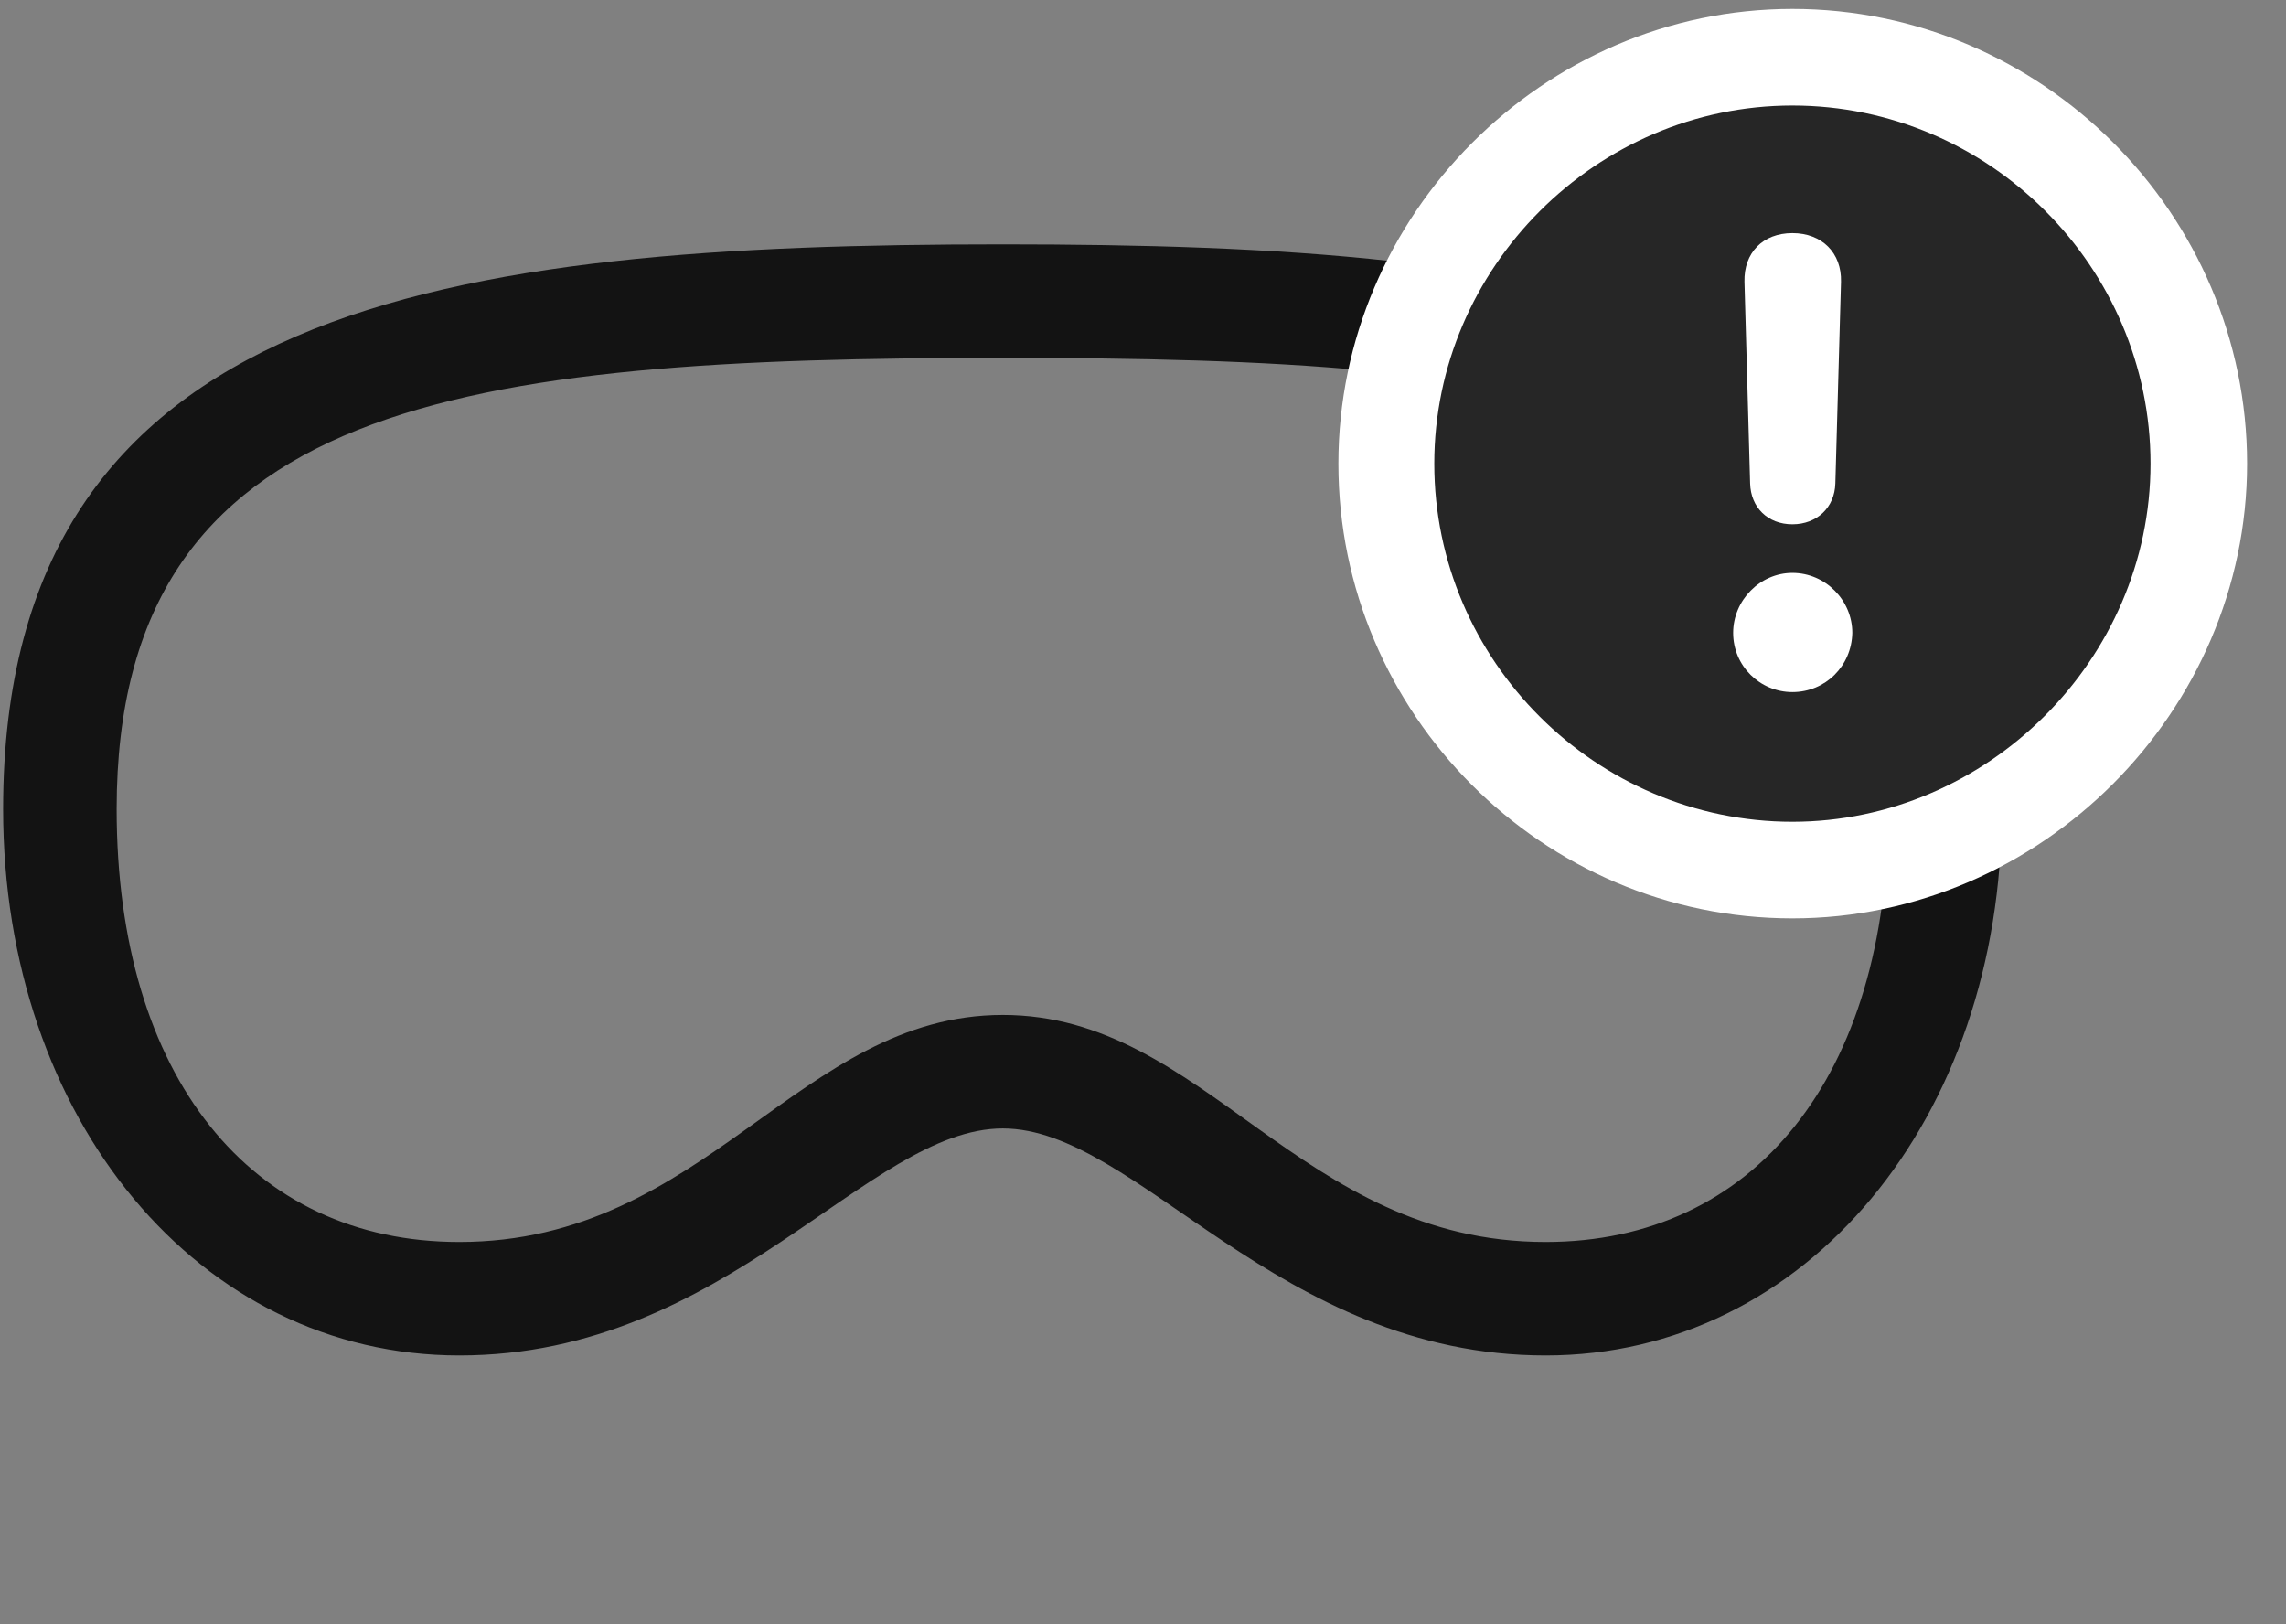 <svg width="38" height="27" viewBox="0 0 38 27" fill="none" xmlns="http://www.w3.org/2000/svg">
<rect x="0" y="0" width="38" height="27" fill="#808080" stroke="none"/>
<g clip-path="url(#clip0_2207_13949)">
<path d="M16.67 18.758C18.908 18.758 21.24 22.531 25.693 22.531C30.017 22.531 33.275 18.605 33.275 13.449C33.275 5 25.834 4.062 16.67 4.062C7.494 4.062 0.052 5.012 0.052 13.449C0.052 18.605 3.31 22.531 7.635 22.531C12.088 22.531 14.42 18.758 16.67 18.758ZM16.67 16.871C13.283 16.871 11.736 20.645 7.635 20.645C4.177 20.645 1.939 17.902 1.939 13.449C1.939 6.652 7.693 5.949 16.67 5.949C25.634 5.949 31.388 6.641 31.388 13.449C31.388 17.902 29.15 20.645 25.693 20.645C21.592 20.645 20.045 16.871 16.67 16.871Z" fill="black" fill-opacity="0.85"/>
<path d="M29.795 15.266C33.92 15.266 37.353 11.832 37.353 7.707C37.353 3.559 33.943 0.148 29.795 0.148C25.658 0.148 22.248 3.57 22.248 7.707C22.248 11.867 25.646 15.266 29.795 15.266Z" fill="white"/>
<path d="M29.795 13.66C33.029 13.66 35.748 10.965 35.748 7.707C35.748 4.438 33.064 1.754 29.795 1.754C26.537 1.754 23.842 4.449 23.842 7.707C23.842 10.988 26.537 13.66 29.795 13.66Z" fill="black" fill-opacity="0.85"/>
<path d="M29.795 11.504C29.256 11.504 28.81 11.07 28.81 10.52C28.81 9.98 29.256 9.523 29.795 9.523C30.346 9.523 30.791 9.98 30.791 10.52C30.779 11.07 30.346 11.504 29.795 11.504ZM29.795 8.715C29.384 8.715 29.103 8.434 29.092 8.035L28.998 4.684C28.986 4.203 29.302 3.875 29.795 3.875C30.287 3.875 30.615 4.203 30.603 4.684L30.509 8.035C30.498 8.434 30.205 8.715 29.795 8.715Z" fill="white"/>
</g>
<defs>
<clipPath id="clip0_2207_13949">
<rect width="37.301" height="26.73" fill="white" transform="translate(0.052 0.148)"/>
</clipPath>
</defs>
</svg>
